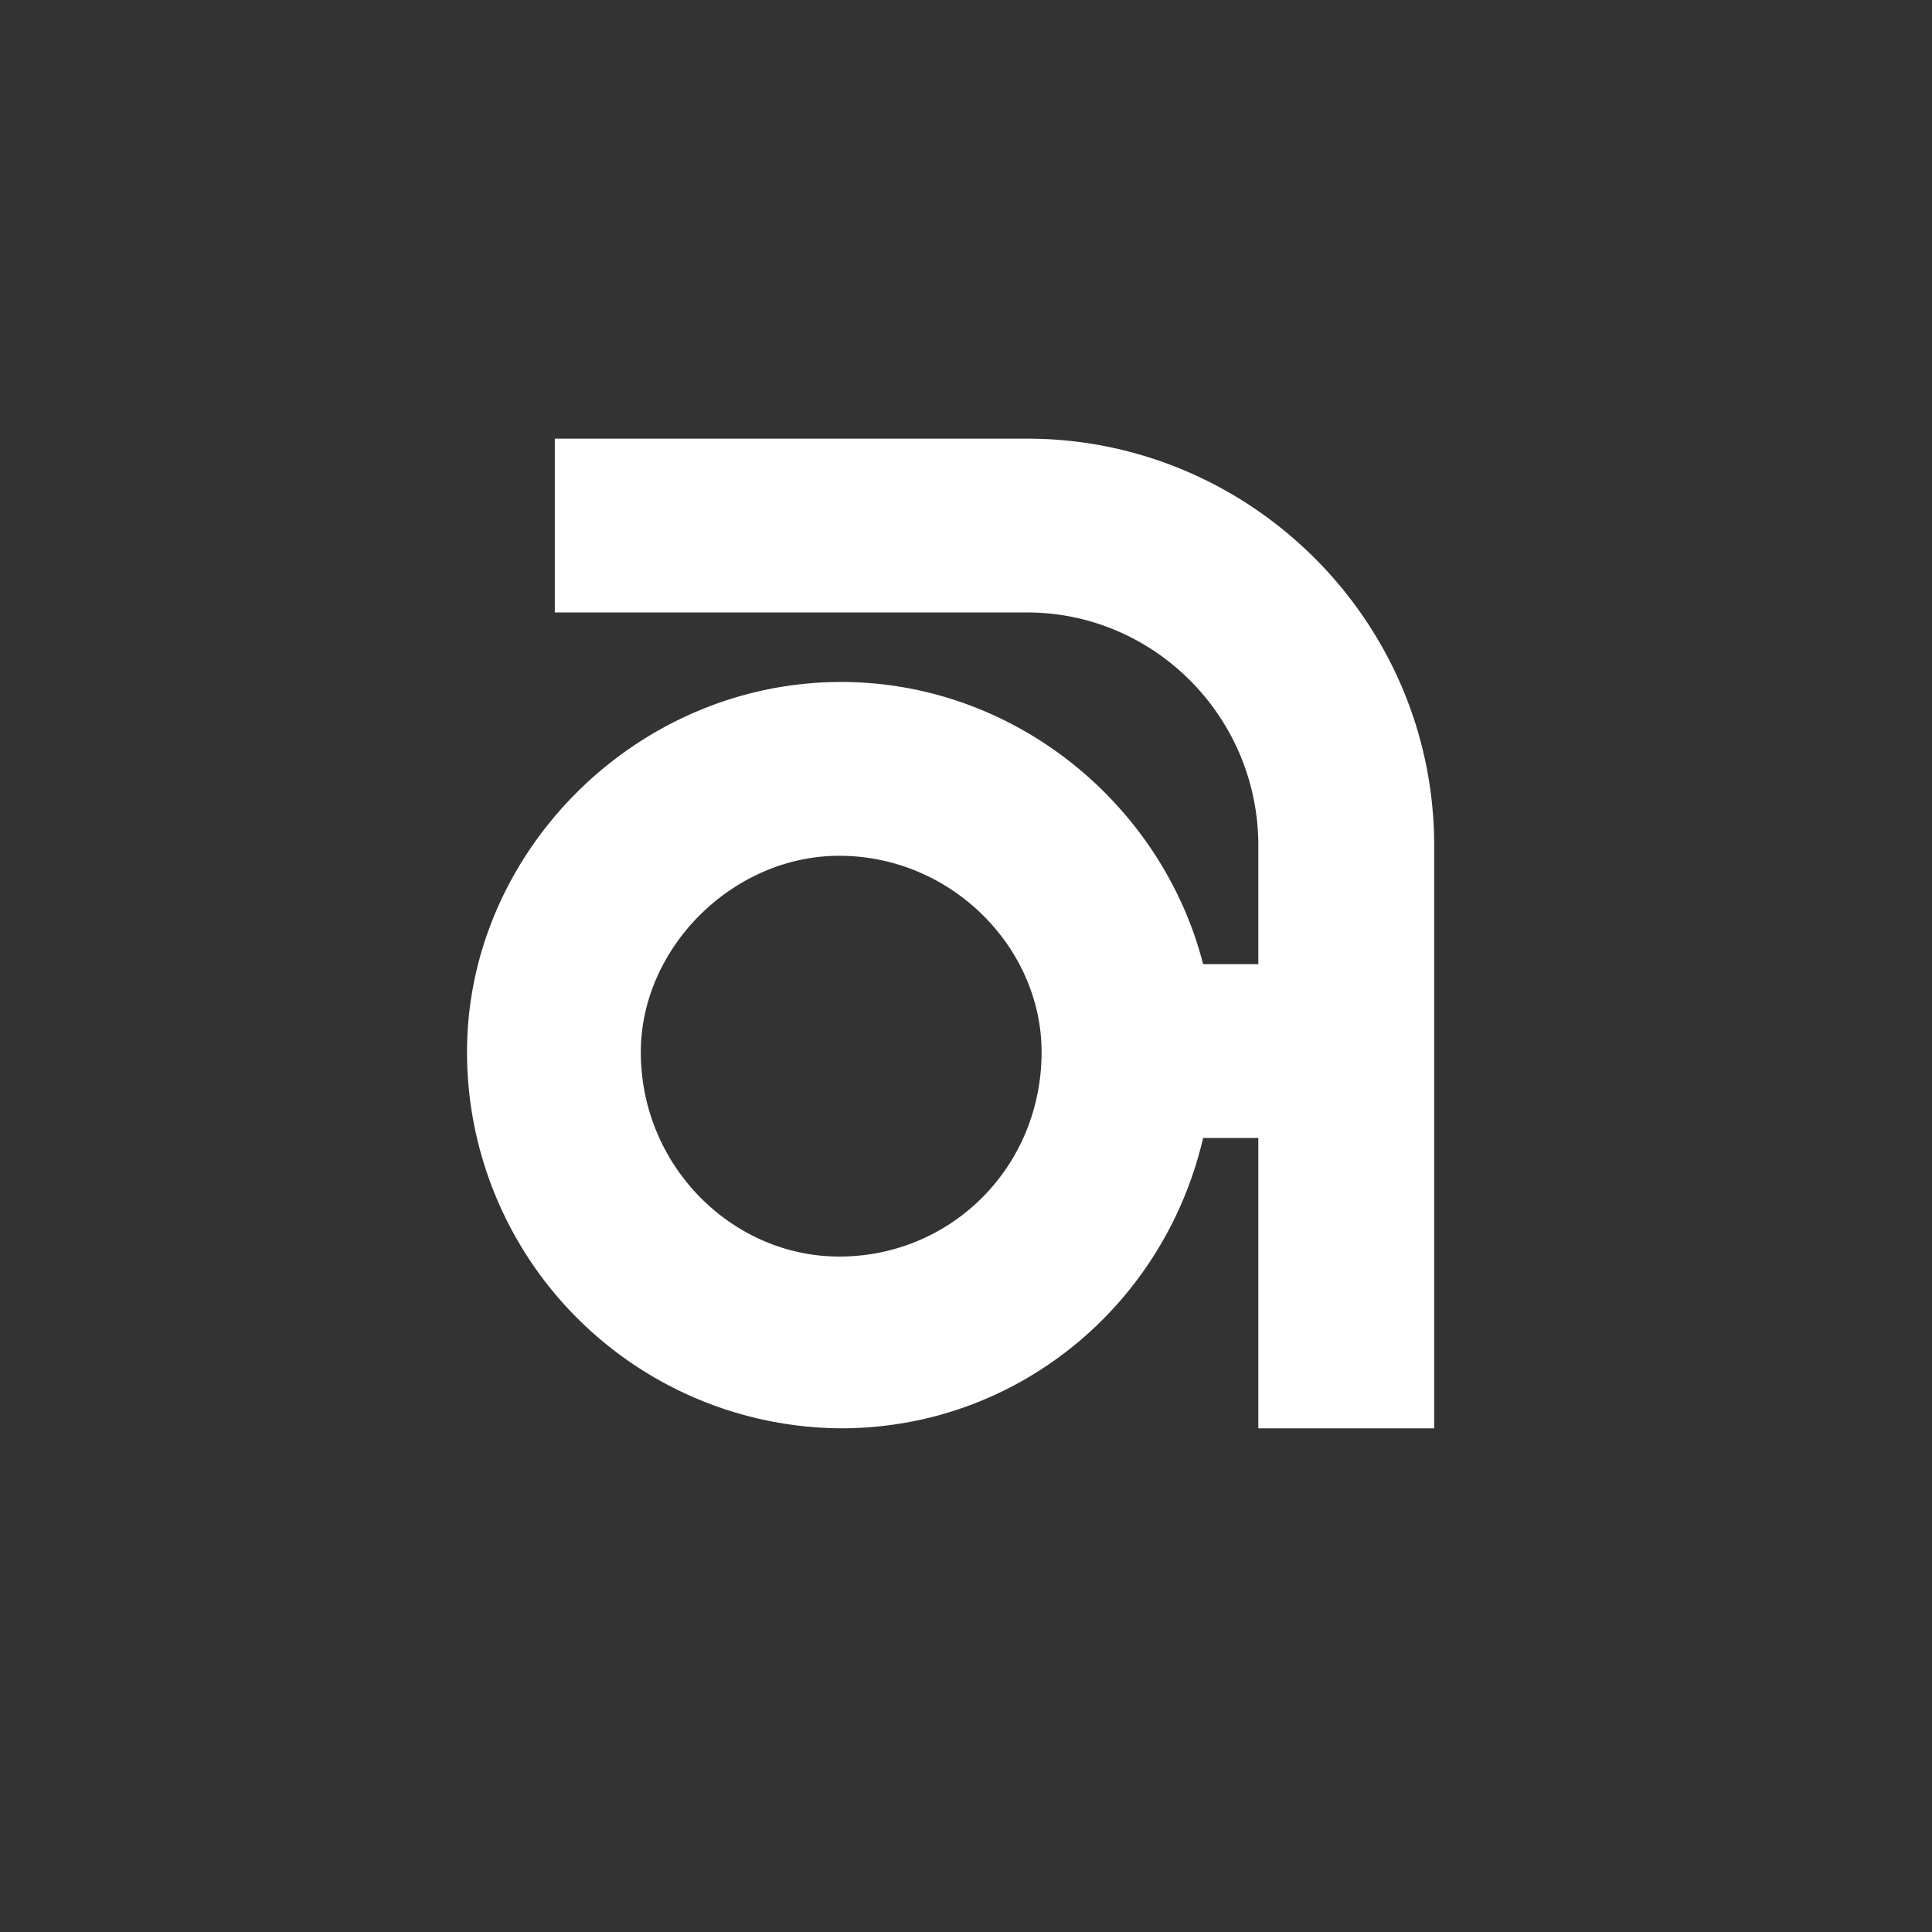 <?xml version='1.0' encoding='UTF-8'?>
<svg xmlns="http://www.w3.org/2000/svg" width="141.73px" height="141.73px" x="0px" y="0px" viewBox="0 0 141.73 141.73" enable-background="new 0 0 141.73 141.73"><rect x="0" y="0" width="141.73" height="141.73" fill="#333333" stroke="none"/><path fill="#fff" d="M75.37 32.18H40.7v12.75h34.66c9.3 0 16.95 7.65 16.95 17.1v8.7h-4.05c-3-11.7-13.8-20.7-26.56-20.7-15 0-27.44 12.45-27.44 27.15a27.6 27.6 0 0 0 27.44 27.6c12.9 0 23.7-9 26.56-21.3h4.05v21.3h12.9V62.03c0-16.5-13.5-29.85-29.85-29.85m-13.8 60c-7.8 0-14.55-6.6-14.55-15 0-7.65 6.75-14.4 14.55-14.4 8.25 0 14.85 6.75 14.85 14.4 0 8.4-6.6 15-14.85 15"/></svg>